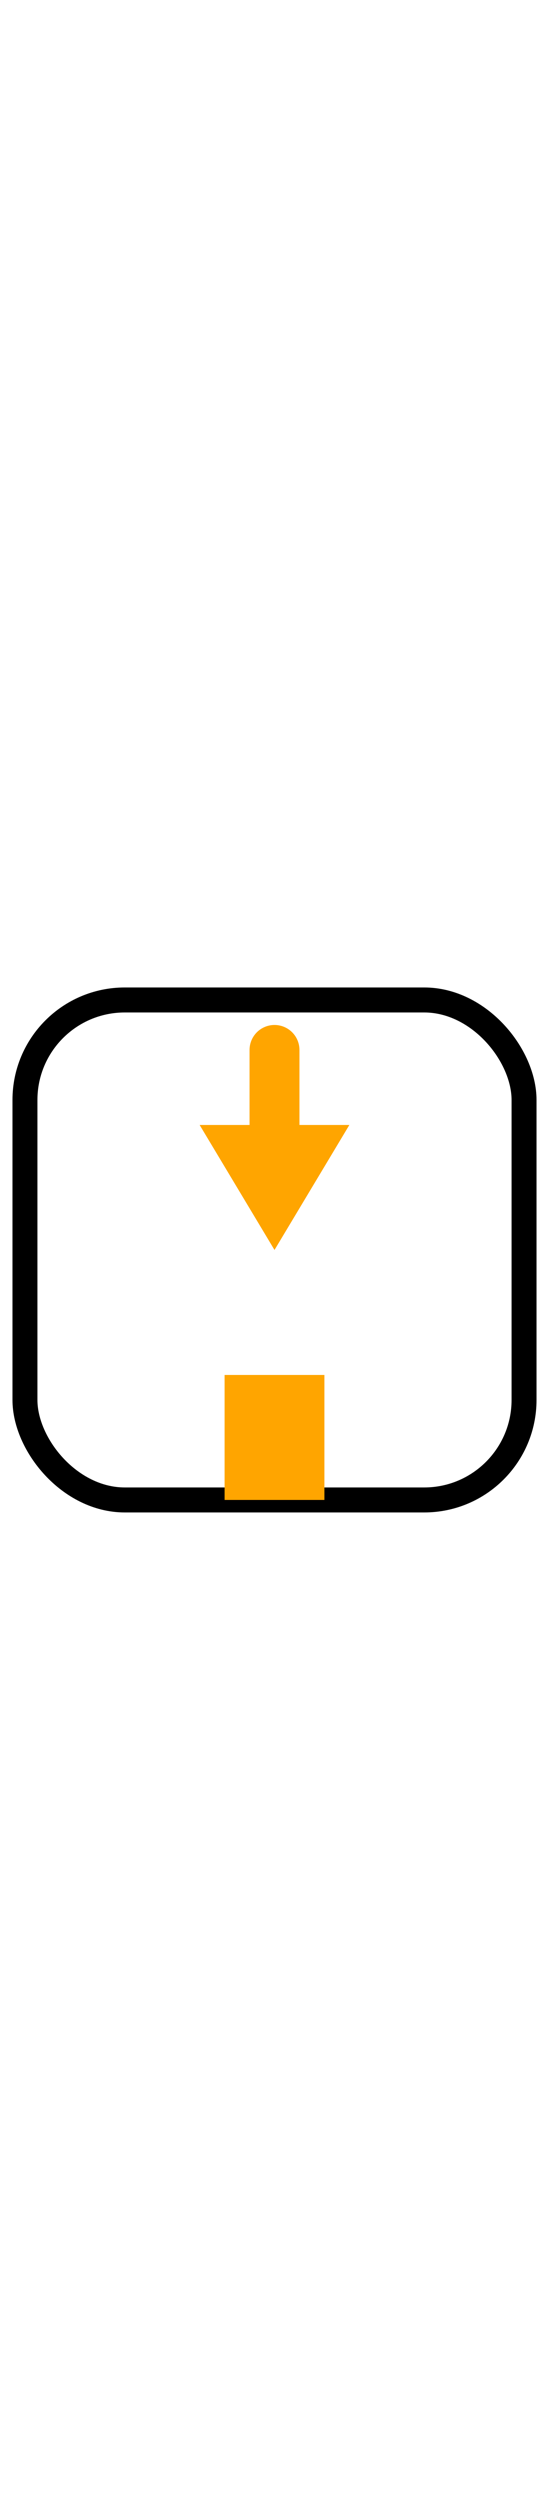 <svg  version="1.1" xmlns="http://www.w3.org/2000/svg" viewBox="0 0 22 22" height="100">
   <rect x='1' y='1' width="20" height="20" fill="none" stroke="black" stroke-width="1" rx="4"/>
   <polyline points="8,6 11,11 14,6" fill="orange"/>
   <line x1="11" y1="6" x2="11" y2="3" stroke="orange" stroke-width="2" stroke-linecap="round"/>
   <rect x="9" y="16" width="4" height="5" fill="orange"/>
</svg>